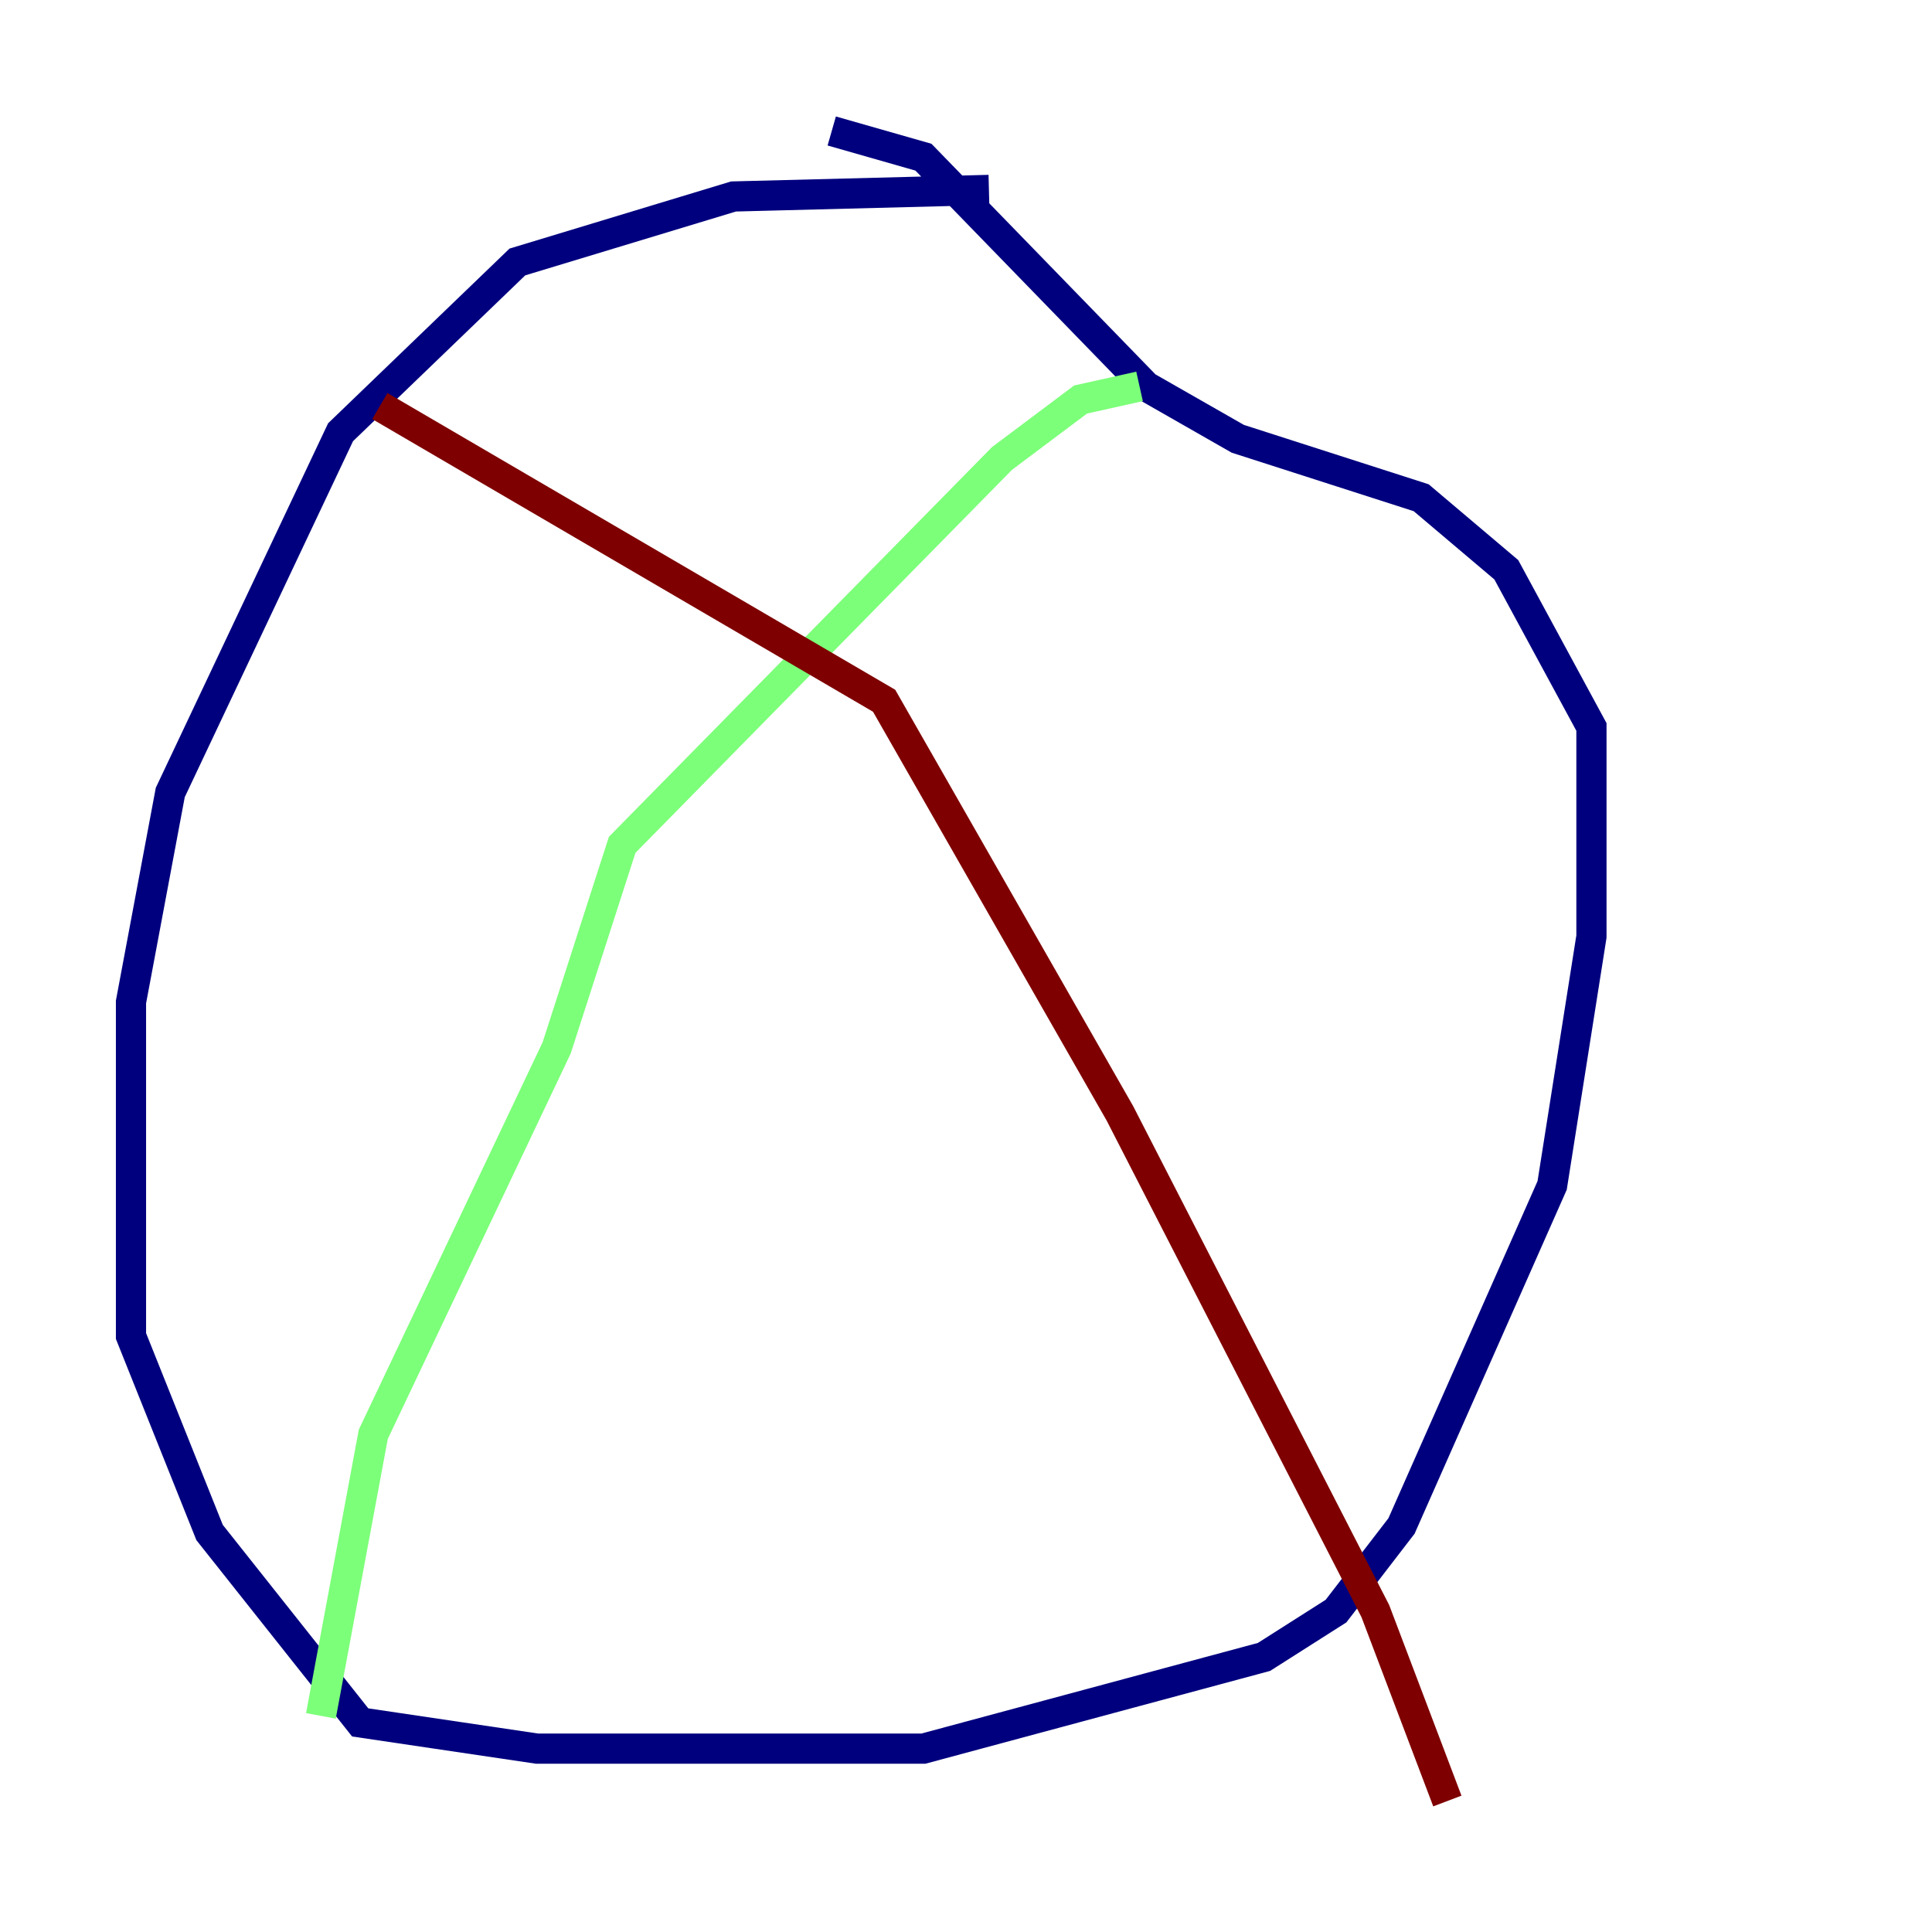 <?xml version="1.0" encoding="utf-8" ?>
<svg baseProfile="tiny" height="128" version="1.2" viewBox="0,0,128,128" width="128" xmlns="http://www.w3.org/2000/svg" xmlns:ev="http://www.w3.org/2001/xml-events" xmlns:xlink="http://www.w3.org/1999/xlink"><defs /><polyline fill="none" points="65.519,12.583 48.597,13.017 34.278,17.356 22.563,28.637 11.281,52.502 8.678,66.386 8.678,88.515 13.885,101.532 23.864,114.115 35.58,115.851 61.18,115.851 83.742,109.776 88.515,106.739 92.854,101.098 102.834,78.536 105.437,62.047 105.437,48.163 99.797,37.749 94.156,32.976 82.007,29.071 75.932,25.6 61.18,10.414 55.105,8.678" stroke="#00007f" stroke-width="2" /><polyline fill="none" points="75.498,25.6 71.593,26.468 66.386,30.373 41.22,55.973 36.881,69.424 24.732,95.024 21.261,113.681" stroke="#7cff79" stroke-width="2" /><polyline fill="none" points="25.166,26.902 58.576,46.427 74.197,73.763 91.119,106.739 95.891,119.322" stroke="#7f0000" stroke-width="2" /></svg>